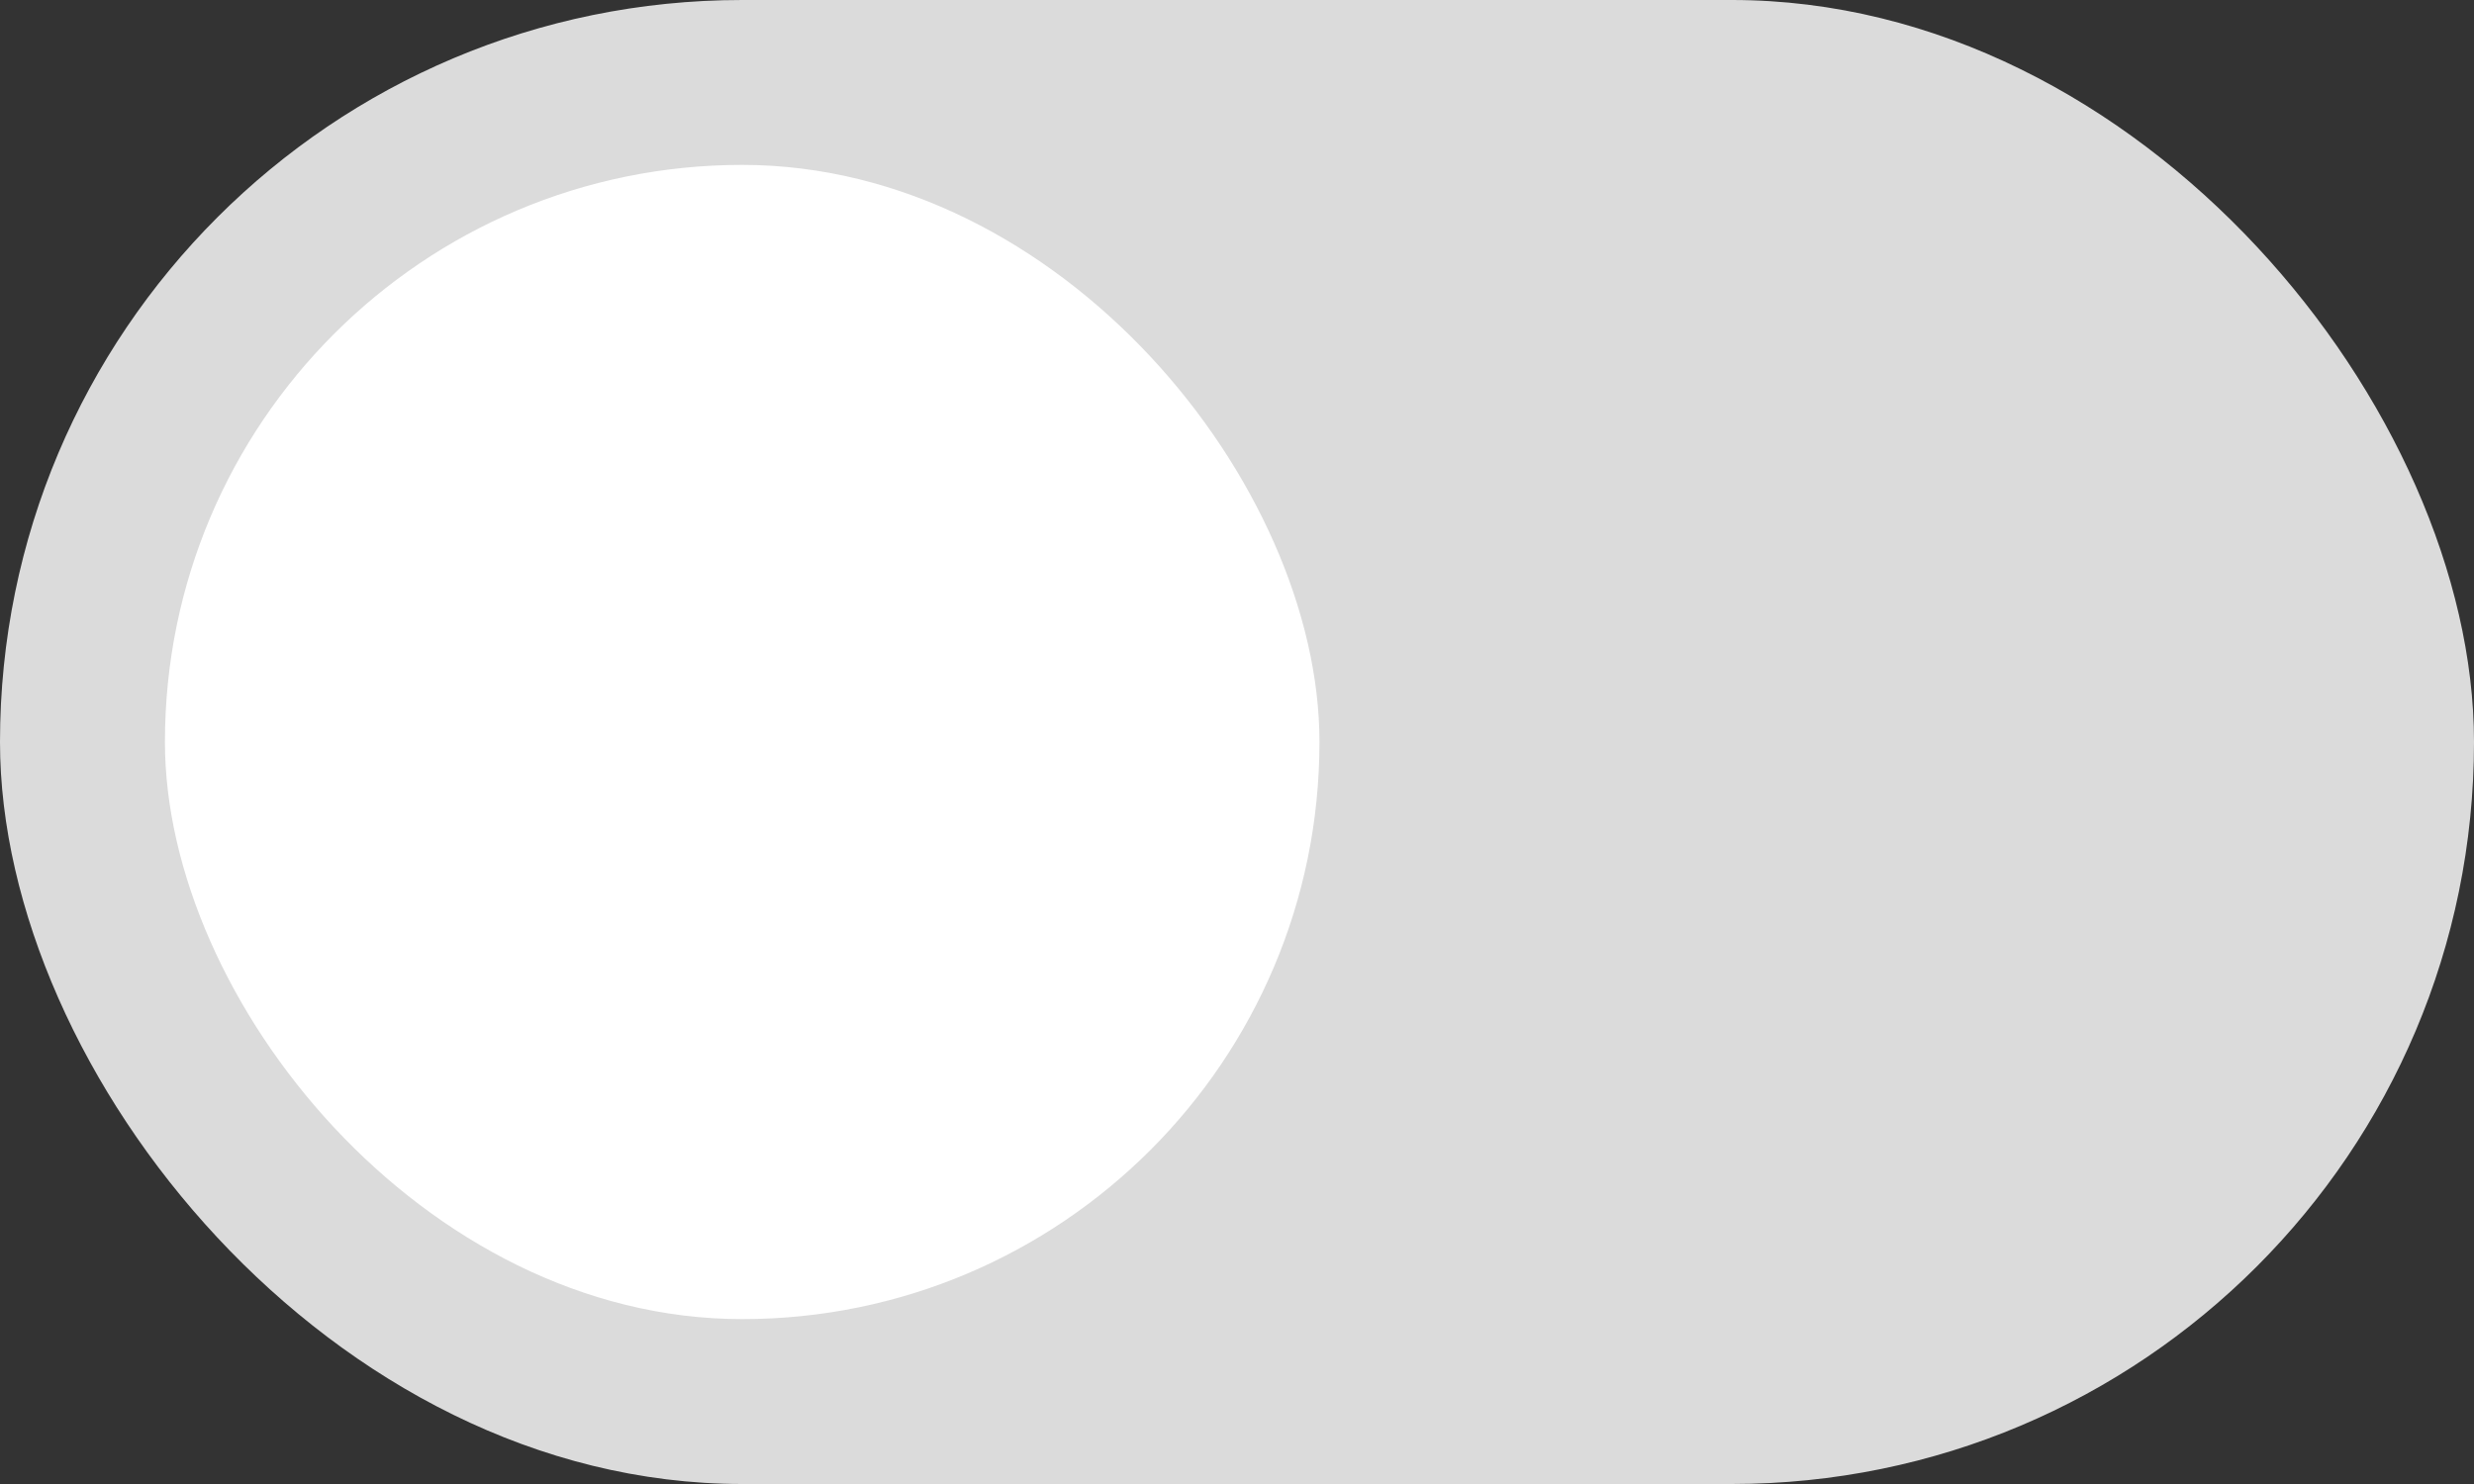<svg width="30" height="18" viewBox="0 0 30 18" fill="none" xmlns="http://www.w3.org/2000/svg">
<rect x="0" y="0" width="30" height="18" fill="#333333" stroke="none"/>
<rect width="30" height="18" rx="9" fill="#DBDBDB"/>
<rect x="2" y="2" width="14" height="14" rx="7" fill="white"/>
</svg>
